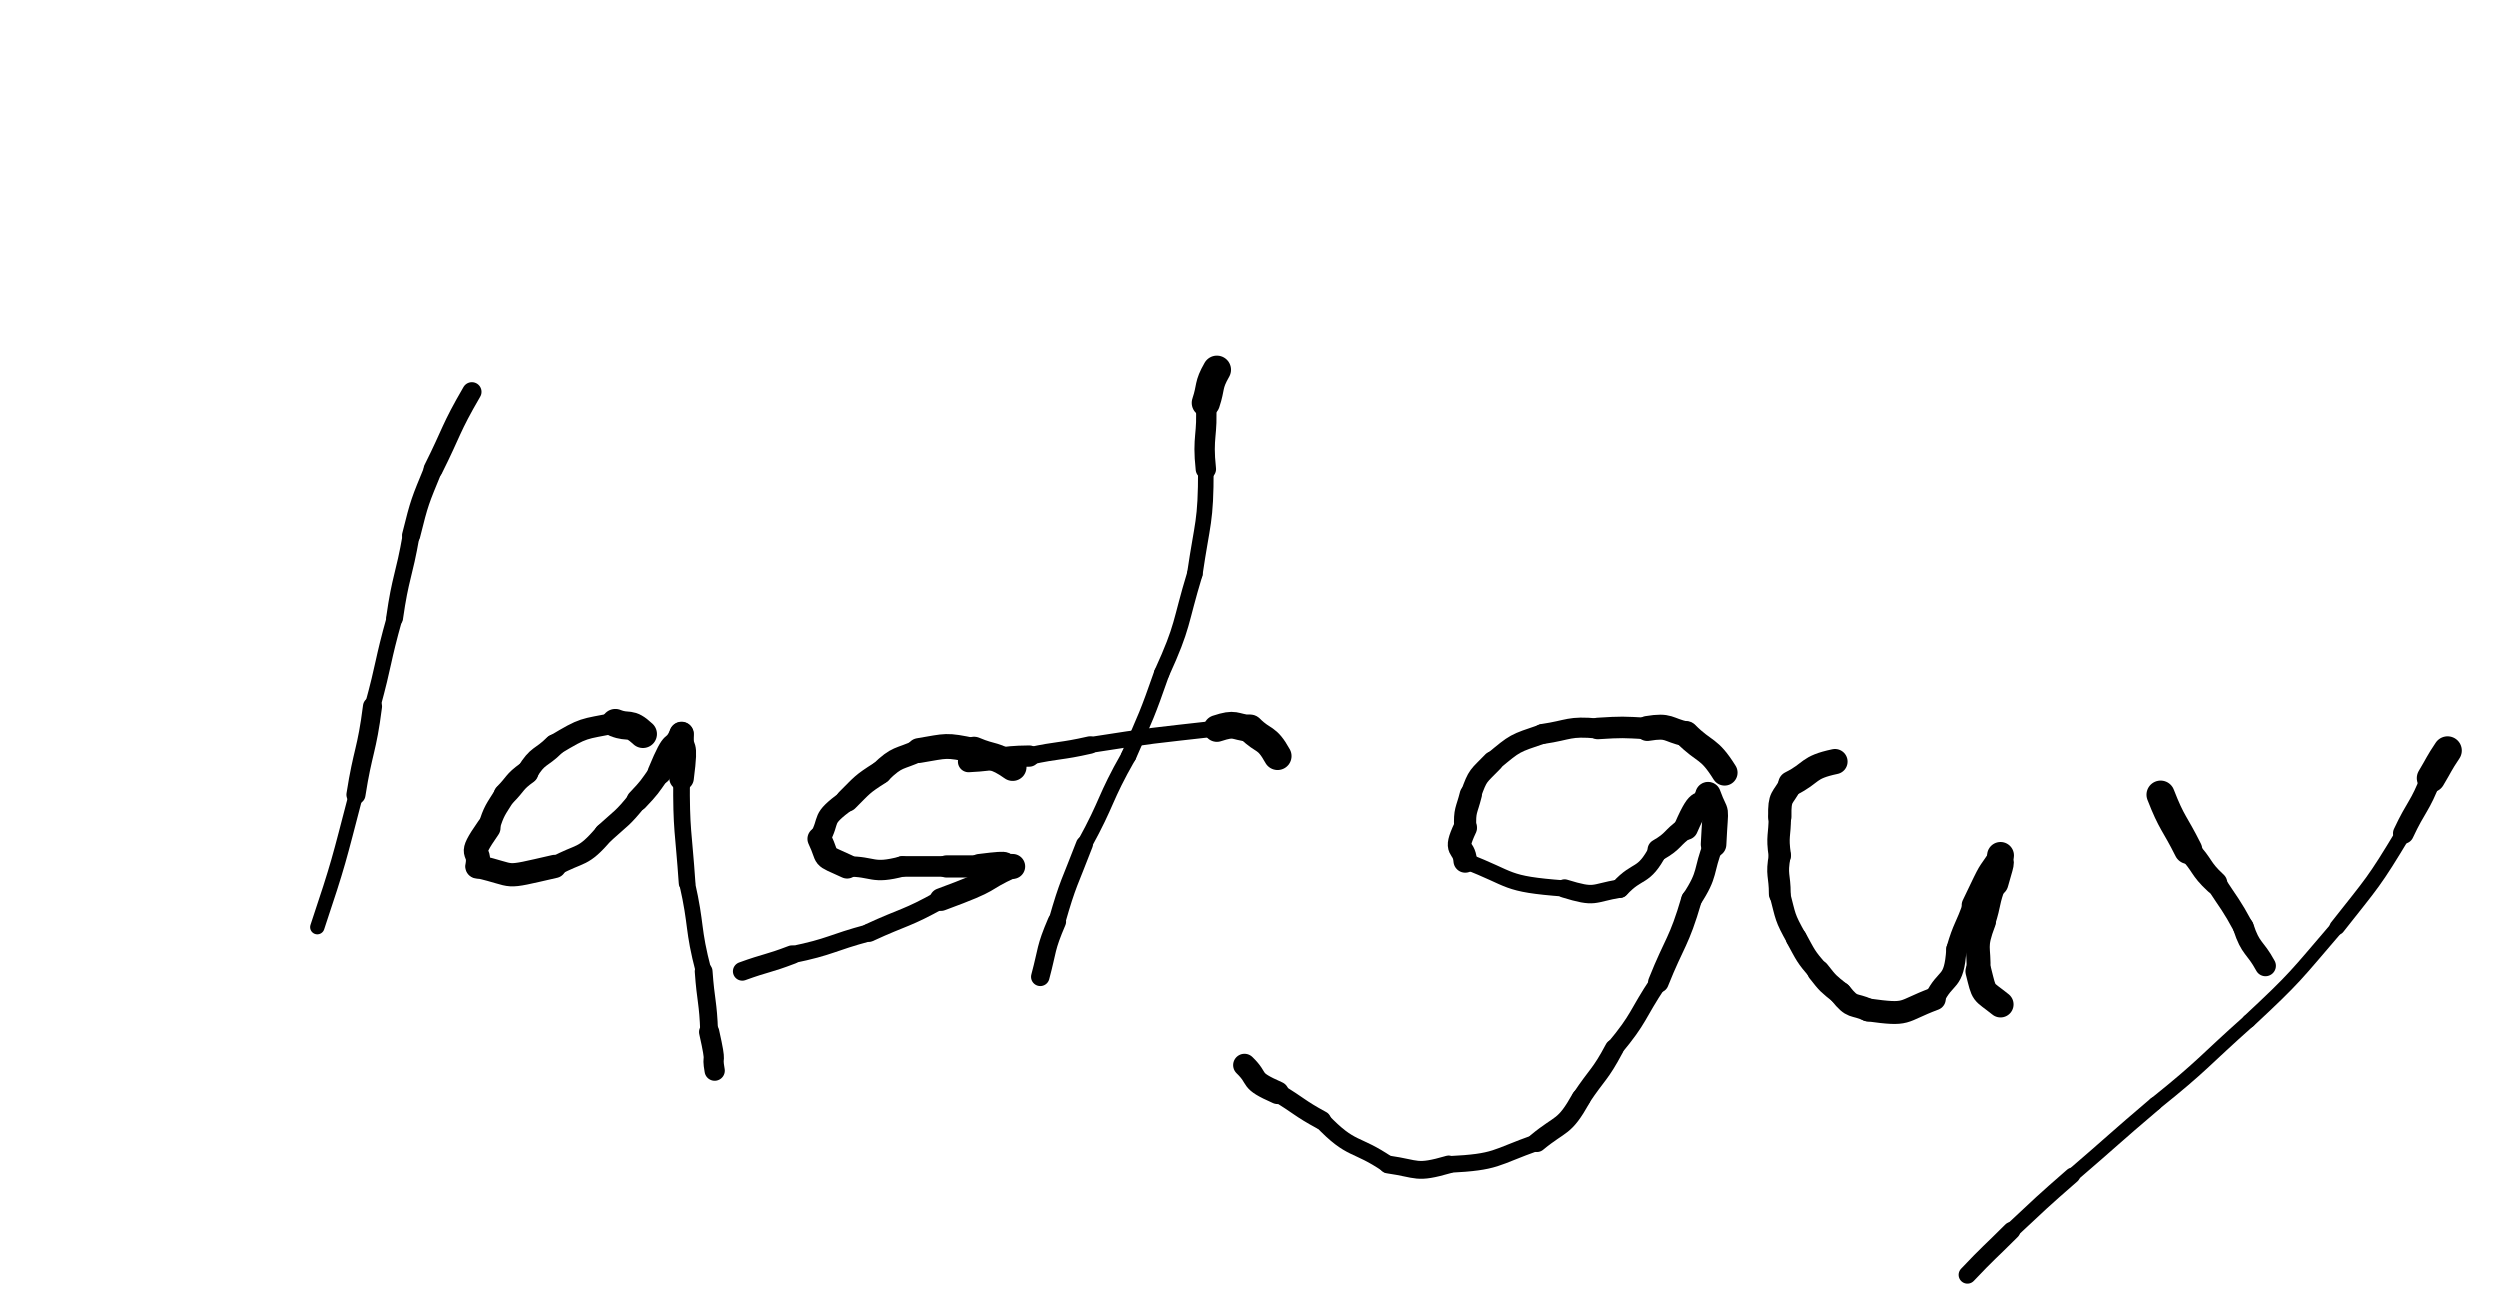 <svg xmlns="http://www.w3.org/2000/svg" xmlns:xlink="http://www.w3.org/1999/xlink" viewBox="0 0 453 236" width="453" height="236"><path d="M 85.500,71.000 C 81.542,77.810 82.000,78.000 78.500,85.000" stroke-width="3.497" stroke="black" fill="none" stroke-linecap="round"></path><path d="M 78.500,85.000 C 76.084,90.890 76.042,90.810 74.500,97.000" stroke-width="3.302" stroke="black" fill="none" stroke-linecap="round"></path><path d="M 74.500,97.000 C 73.184,104.541 72.584,104.390 71.500,112.000" stroke-width="3.056" stroke="black" fill="none" stroke-linecap="round"></path><path d="M 71.500,112.000 C 69.261,119.948 69.684,120.041 67.500,128.000" stroke-width="2.850" stroke="black" fill="none" stroke-linecap="round"></path><path d="M 67.500,128.000 C 66.472,136.113 65.761,135.948 64.500,144.000" stroke-width="3.457" stroke="black" fill="none" stroke-linecap="round"></path><path d="M 64.500,144.000 C 61.333,156.119 61.472,156.113 57.500,168.000" stroke-width="2.604" stroke="black" fill="none" stroke-linecap="round"></path><path d="M 116.500,133.000 C 114.021,130.685 114.000,132.000 111.500,131.000" stroke-width="5.078" stroke="black" fill="none" stroke-linecap="round"></path><path d="M 111.500,131.000 C 105.487,132.195 106.021,131.685 100.500,135.000" stroke-width="3.782" stroke="black" fill="none" stroke-linecap="round"></path><path d="M 100.500,135.000 C 98.000,137.500 97.487,136.695 95.500,140.000" stroke-width="3.913" stroke="black" fill="none" stroke-linecap="round"></path><path d="M 95.500,140.000 C 93.101,141.713 93.500,142.000 91.500,144.000" stroke-width="4.123" stroke="black" fill="none" stroke-linecap="round"></path><path d="M 91.500,144.000 C 89.699,146.883 89.601,146.713 88.500,150.000" stroke-width="3.955" stroke="black" fill="none" stroke-linecap="round"></path><path d="M 88.500,150.000 C 84.447,155.803 87.199,153.383 86.500,157.000" stroke-width="4.391" stroke="black" fill="none" stroke-linecap="round"></path><path d="M 86.500,157.000 C 94.012,158.692 90.447,159.303 100.500,157.000" stroke-width="4.212" stroke="black" fill="none" stroke-linecap="round"></path><path d="M 100.500,157.000 C 105.297,154.362 105.512,155.692 109.500,151.000" stroke-width="3.574" stroke="black" fill="none" stroke-linecap="round"></path><path d="M 109.500,151.000 C 112.650,148.135 112.797,148.362 115.500,145.000" stroke-width="3.645" stroke="black" fill="none" stroke-linecap="round"></path><path d="M 115.500,145.000 C 117.729,142.656 117.650,142.635 119.500,140.000" stroke-width="3.943" stroke="black" fill="none" stroke-linecap="round"></path><path d="M 119.500,140.000 C 122.496,132.749 121.729,136.656 123.500,133.000" stroke-width="4.330" stroke="black" fill="none" stroke-linecap="round"></path><path d="M 123.500,133.000 C 123.352,137.004 124.496,133.249 123.500,141.000" stroke-width="4.448" stroke="black" fill="none" stroke-linecap="round"></path><path d="M 123.500,141.000 C 123.422,150.569 123.852,150.504 124.500,160.000" stroke-width="3.020" stroke="black" fill="none" stroke-linecap="round"></path><path d="M 124.500,160.000 C 126.308,167.957 125.422,168.069 127.500,176.000" stroke-width="2.854" stroke="black" fill="none" stroke-linecap="round"></path><path d="M 127.500,176.000 C 127.890,181.513 128.308,181.457 128.500,187.000" stroke-width="3.221" stroke="black" fill="none" stroke-linecap="round"></path><path d="M 128.500,187.000 C 130.013,193.743 128.890,190.513 129.500,194.000" stroke-width="3.669" stroke="black" fill="none" stroke-linecap="round"></path><path d="M 183.500,139.000 C 180.175,136.648 180.000,137.500 176.500,136.000" stroke-width="5.005" stroke="black" fill="none" stroke-linecap="round"></path><path d="M 176.500,136.000 C 171.206,134.893 171.675,135.148 166.500,136.000" stroke-width="4.502" stroke="black" fill="none" stroke-linecap="round"></path><path d="M 166.500,136.000 C 162.802,137.714 162.706,136.893 159.500,140.000" stroke-width="4.052" stroke="black" fill="none" stroke-linecap="round"></path><path d="M 159.500,140.000 C 156.117,142.145 156.302,142.214 153.500,145.000" stroke-width="4.154" stroke="black" fill="none" stroke-linecap="round"></path><path d="M 153.500,145.000 C 148.500,148.707 150.617,148.145 148.500,152.000" stroke-width="3.851" stroke="black" fill="none" stroke-linecap="round"></path><path d="M 148.500,152.000 C 150.393,155.964 148.500,154.707 153.500,157.000" stroke-width="4.382" stroke="black" fill="none" stroke-linecap="round"></path><path d="M 153.500,157.000 C 158.500,157.000 157.893,158.464 163.500,157.000" stroke-width="3.694" stroke="black" fill="none" stroke-linecap="round"></path><path d="M 163.500,157.000 C 167.500,157.000 167.500,157.000 171.500,157.000" stroke-width="3.733" stroke="black" fill="none" stroke-linecap="round"></path><path d="M 171.500,157.000 C 174.500,157.000 174.500,157.000 177.500,157.000" stroke-width="4.020" stroke="black" fill="none" stroke-linecap="round"></path><path d="M 177.500,157.000 C 184.534,156.114 180.500,157.000 183.500,157.000" stroke-width="4.524" stroke="black" fill="none" stroke-linecap="round"></path><path d="M 183.500,157.000 C 177.000,160.000 181.034,159.114 170.500,163.000" stroke-width="4.113" stroke="black" fill="none" stroke-linecap="round"></path><path d="M 170.500,163.000 C 164.193,166.521 164.000,166.000 157.500,169.000" stroke-width="3.309" stroke="black" fill="none" stroke-linecap="round"></path><path d="M 157.500,169.000 C 150.463,170.881 150.693,171.521 143.500,173.000" stroke-width="3.109" stroke="black" fill="none" stroke-linecap="round"></path><path d="M 143.500,173.000 C 139.053,174.699 138.963,174.381 134.500,176.000" stroke-width="3.393" stroke="black" fill="none" stroke-linecap="round"></path><path d="M 220.500,67.000 C 218.845,69.894 219.500,70.000 218.500,73.000" stroke-width="5.121" stroke="black" fill="none" stroke-linecap="round"></path><path d="M 218.500,73.000 C 218.886,79.020 217.845,78.894 218.500,85.000" stroke-width="3.692" stroke="black" fill="none" stroke-linecap="round"></path><path d="M 218.500,85.000 C 218.507,94.718 217.886,94.520 216.500,104.000" stroke-width="2.822" stroke="black" fill="none" stroke-linecap="round"></path><path d="M 216.500,104.000 C 213.741,113.088 214.507,113.218 210.500,122.000" stroke-width="2.817" stroke="black" fill="none" stroke-linecap="round"></path><path d="M 210.500,122.000 C 207.822,129.645 207.741,129.588 204.500,137.000" stroke-width="2.804" stroke="black" fill="none" stroke-linecap="round"></path><path d="M 204.500,137.000 C 200.050,144.808 200.822,145.145 196.500,153.000" stroke-width="2.760" stroke="black" fill="none" stroke-linecap="round"></path><path d="M 196.500,153.000 C 193.850,159.951 193.550,159.808 191.500,167.000" stroke-width="3.071" stroke="black" fill="none" stroke-linecap="round"></path><path d="M 191.500,167.000 C 189.398,171.912 189.850,171.951 188.500,177.000" stroke-width="3.349" stroke="black" fill="none" stroke-linecap="round"></path><path d="M 231.500,137.000 C 229.475,133.352 229.000,134.500 226.500,132.000" stroke-width="5.056" stroke="black" fill="none" stroke-linecap="round"></path><path d="M 226.500,132.000 C 223.480,131.692 223.975,130.852 220.500,132.000" stroke-width="4.845" stroke="black" fill="none" stroke-linecap="round"></path><path d="M 220.500,132.000 C 208.971,133.313 208.980,133.192 197.500,135.000" stroke-width="2.884" stroke="black" fill="none" stroke-linecap="round"></path><path d="M 197.500,135.000 C 192.033,136.245 191.971,135.813 186.500,137.000" stroke-width="3.170" stroke="black" fill="none" stroke-linecap="round"></path><path d="M 186.500,137.000 C 180.905,137.046 181.033,137.745 175.500,138.000" stroke-width="3.854" stroke="black" fill="none" stroke-linecap="round"></path><path d="M 312.500,140.000 C 309.583,135.333 309.000,136.500 305.500,133.000" stroke-width="4.695" stroke="black" fill="none" stroke-linecap="round"></path><path d="M 305.500,133.000 C 302.020,132.220 302.583,131.333 298.500,132.000" stroke-width="4.526" stroke="black" fill="none" stroke-linecap="round"></path><path d="M 298.500,132.000 C 293.988,131.764 294.020,131.720 289.500,132.000" stroke-width="3.897" stroke="black" fill="none" stroke-linecap="round"></path><path d="M 289.500,132.000 C 284.193,131.518 284.488,132.264 279.500,133.000" stroke-width="3.636" stroke="black" fill="none" stroke-linecap="round"></path><path d="M 279.500,133.000 C 274.323,134.765 274.693,134.518 270.500,138.000" stroke-width="3.542" stroke="black" fill="none" stroke-linecap="round"></path><path d="M 270.500,138.000 C 267.856,140.745 267.823,140.265 266.500,144.000" stroke-width="3.770" stroke="black" fill="none" stroke-linecap="round"></path><path d="M 266.500,144.000 C 265.752,146.979 265.356,146.745 265.500,150.000" stroke-width="4.024" stroke="black" fill="none" stroke-linecap="round"></path><path d="M 265.500,150.000 C 263.312,154.663 265.252,152.979 265.500,156.000" stroke-width="4.263" stroke="black" fill="none" stroke-linecap="round"></path><path d="M 265.500,156.000 C 274.381,159.372 272.312,160.163 283.500,161.000" stroke-width="2.940" stroke="black" fill="none" stroke-linecap="round"></path><path d="M 283.500,161.000 C 289.229,162.759 288.381,161.872 293.500,161.000" stroke-width="3.337" stroke="black" fill="none" stroke-linecap="round"></path><path d="M 293.500,161.000 C 296.857,157.340 297.729,159.259 300.500,154.000" stroke-width="3.432" stroke="black" fill="none" stroke-linecap="round"></path><path d="M 300.500,154.000 C 303.384,152.352 302.857,151.840 305.500,150.000" stroke-width="3.940" stroke="black" fill="none" stroke-linecap="round"></path><path d="M 305.500,150.000 C 308.392,143.335 307.884,147.352 309.500,144.000" stroke-width="4.390" stroke="black" fill="none" stroke-linecap="round"></path><path d="M 309.500,144.000 C 311.185,148.661 310.892,144.835 310.500,153.000" stroke-width="4.634" stroke="black" fill="none" stroke-linecap="round"></path><path d="M 310.500,153.000 C 308.500,158.000 309.685,158.161 306.500,163.000" stroke-width="3.664" stroke="black" fill="none" stroke-linecap="round"></path><path d="M 306.500,163.000 C 304.198,170.867 303.500,170.500 300.500,178.000" stroke-width="3.742" stroke="black" fill="none" stroke-linecap="round"></path><path d="M 300.500,178.000 C 296.500,184.000 297.198,184.367 292.500,190.000" stroke-width="3.157" stroke="black" fill="none" stroke-linecap="round"></path><path d="M 292.500,190.000 C 289.921,194.845 289.500,194.500 286.500,199.000" stroke-width="3.398" stroke="black" fill="none" stroke-linecap="round"></path><path d="M 286.500,199.000 C 283.383,204.559 282.921,203.345 278.500,207.000" stroke-width="3.486" stroke="black" fill="none" stroke-linecap="round"></path><path d="M 278.500,207.000 C 270.599,209.800 271.383,210.559 262.500,211.000" stroke-width="3.019" stroke="black" fill="none" stroke-linecap="round"></path><path d="M 262.500,211.000 C 256.476,212.731 257.099,211.800 251.500,211.000" stroke-width="3.232" stroke="black" fill="none" stroke-linecap="round"></path><path d="M 251.500,211.000 C 245.545,206.930 244.976,208.731 239.500,203.000" stroke-width="3.098" stroke="black" fill="none" stroke-linecap="round"></path><path d="M 239.500,203.000 C 235.330,200.735 235.545,200.430 231.500,198.000" stroke-width="3.394" stroke="black" fill="none" stroke-linecap="round"></path><path d="M 231.500,198.000 C 226.080,195.610 228.330,195.735 225.500,193.000" stroke-width="4.112" stroke="black" fill="none" stroke-linecap="round"></path><path d="M 332.500,138.000 C 327.429,139.071 328.500,140.000 324.500,142.000" stroke-width="4.566" stroke="black" fill="none" stroke-linecap="round"></path><path d="M 324.500,142.000 C 322.975,144.915 322.429,144.071 322.500,148.000" stroke-width="4.229" stroke="black" fill="none" stroke-linecap="round"></path><path d="M 322.500,148.000 C 322.500,151.500 321.975,151.415 322.500,155.000" stroke-width="4.055" stroke="black" fill="none" stroke-linecap="round"></path><path d="M 322.500,155.000 C 321.824,158.622 322.500,158.500 322.500,162.000" stroke-width="3.955" stroke="black" fill="none" stroke-linecap="round"></path><path d="M 322.500,162.000 C 323.602,166.204 323.324,166.122 325.500,170.000" stroke-width="3.749" stroke="black" fill="none" stroke-linecap="round"></path><path d="M 325.500,170.000 C 327.258,173.198 327.102,173.204 329.500,176.000" stroke-width="3.838" stroke="black" fill="none" stroke-linecap="round"></path><path d="M 329.500,176.000 C 331.284,178.277 331.258,178.198 333.500,180.000" stroke-width="4.098" stroke="black" fill="none" stroke-linecap="round"></path><path d="M 333.500,180.000 C 335.746,182.838 335.784,181.777 338.500,183.000" stroke-width="4.161" stroke="black" fill="none" stroke-linecap="round"></path><path d="M 338.500,183.000 C 346.079,184.039 344.246,183.338 350.500,181.000" stroke-width="4.148" stroke="black" fill="none" stroke-linecap="round"></path><path d="M 350.500,181.000 C 352.626,176.552 354.079,178.539 354.500,172.000" stroke-width="3.658" stroke="black" fill="none" stroke-linecap="round"></path><path d="M 354.500,172.000 C 355.686,167.855 356.126,168.052 357.500,164.000" stroke-width="3.664" stroke="black" fill="none" stroke-linecap="round"></path><path d="M 357.500,164.000 C 361.162,156.338 359.686,159.355 362.500,155.000" stroke-width="4.079" stroke="black" fill="none" stroke-linecap="round"></path><path d="M 362.500,155.000 C 362.118,157.529 363.162,154.338 361.500,160.000" stroke-width="4.861" stroke="black" fill="none" stroke-linecap="round"></path><path d="M 361.500,160.000 C 360.168,163.435 360.618,163.529 359.500,167.000" stroke-width="4.176" stroke="black" fill="none" stroke-linecap="round"></path><path d="M 359.500,167.000 C 357.665,171.825 358.668,171.435 358.500,176.000" stroke-width="4.340" stroke="black" fill="none" stroke-linecap="round"></path><path d="M 358.500,176.000 C 359.618,180.448 359.165,179.325 362.500,182.000" stroke-width="4.719" stroke="black" fill="none" stroke-linecap="round"></path><path d="M 391.500,144.000 C 393.556,149.290 394.000,149.000 396.500,154.000" stroke-width="5.118" stroke="black" fill="none" stroke-linecap="round"></path><path d="M 396.500,154.000 C 399.235,156.830 398.556,157.290 401.500,160.000" stroke-width="4.163" stroke="black" fill="none" stroke-linecap="round"></path><path d="M 401.500,160.000 C 404.074,163.956 404.235,163.830 406.500,168.000" stroke-width="3.705" stroke="black" fill="none" stroke-linecap="round"></path><path d="M 406.500,168.000 C 407.839,172.097 408.574,171.456 410.500,175.000" stroke-width="3.782" stroke="black" fill="none" stroke-linecap="round"></path><path d="M 443.500,136.000 C 441.871,138.429 442.000,138.500 440.500,141.000" stroke-width="5.157" stroke="black" fill="none" stroke-linecap="round"></path><path d="M 440.500,141.000 C 438.471,146.282 437.871,145.929 435.500,151.000" stroke-width="3.781" stroke="black" fill="none" stroke-linecap="round"></path><path d="M 435.500,151.000 C 430.098,159.988 429.971,159.782 423.500,168.000" stroke-width="2.808" stroke="black" fill="none" stroke-linecap="round"></path><path d="M 423.500,168.000 C 415.871,176.883 416.098,176.988 407.500,185.000" stroke-width="2.487" stroke="black" fill="none" stroke-linecap="round"></path><path d="M 407.500,185.000 C 399.031,192.535 399.371,192.883 390.500,200.000" stroke-width="2.433" stroke="black" fill="none" stroke-linecap="round"></path><path d="M 390.500,200.000 C 382.933,206.425 383.031,206.535 375.500,213.000" stroke-width="2.487" stroke="black" fill="none" stroke-linecap="round"></path><path d="M 375.500,213.000 C 369.895,217.889 369.933,217.925 364.500,223.000" stroke-width="2.826" stroke="black" fill="none" stroke-linecap="round"></path><path d="M 364.500,223.000 C 360.500,227.000 360.395,226.889 356.500,231.000" stroke-width="3.190" stroke="black" fill="none" stroke-linecap="round"></path></svg>